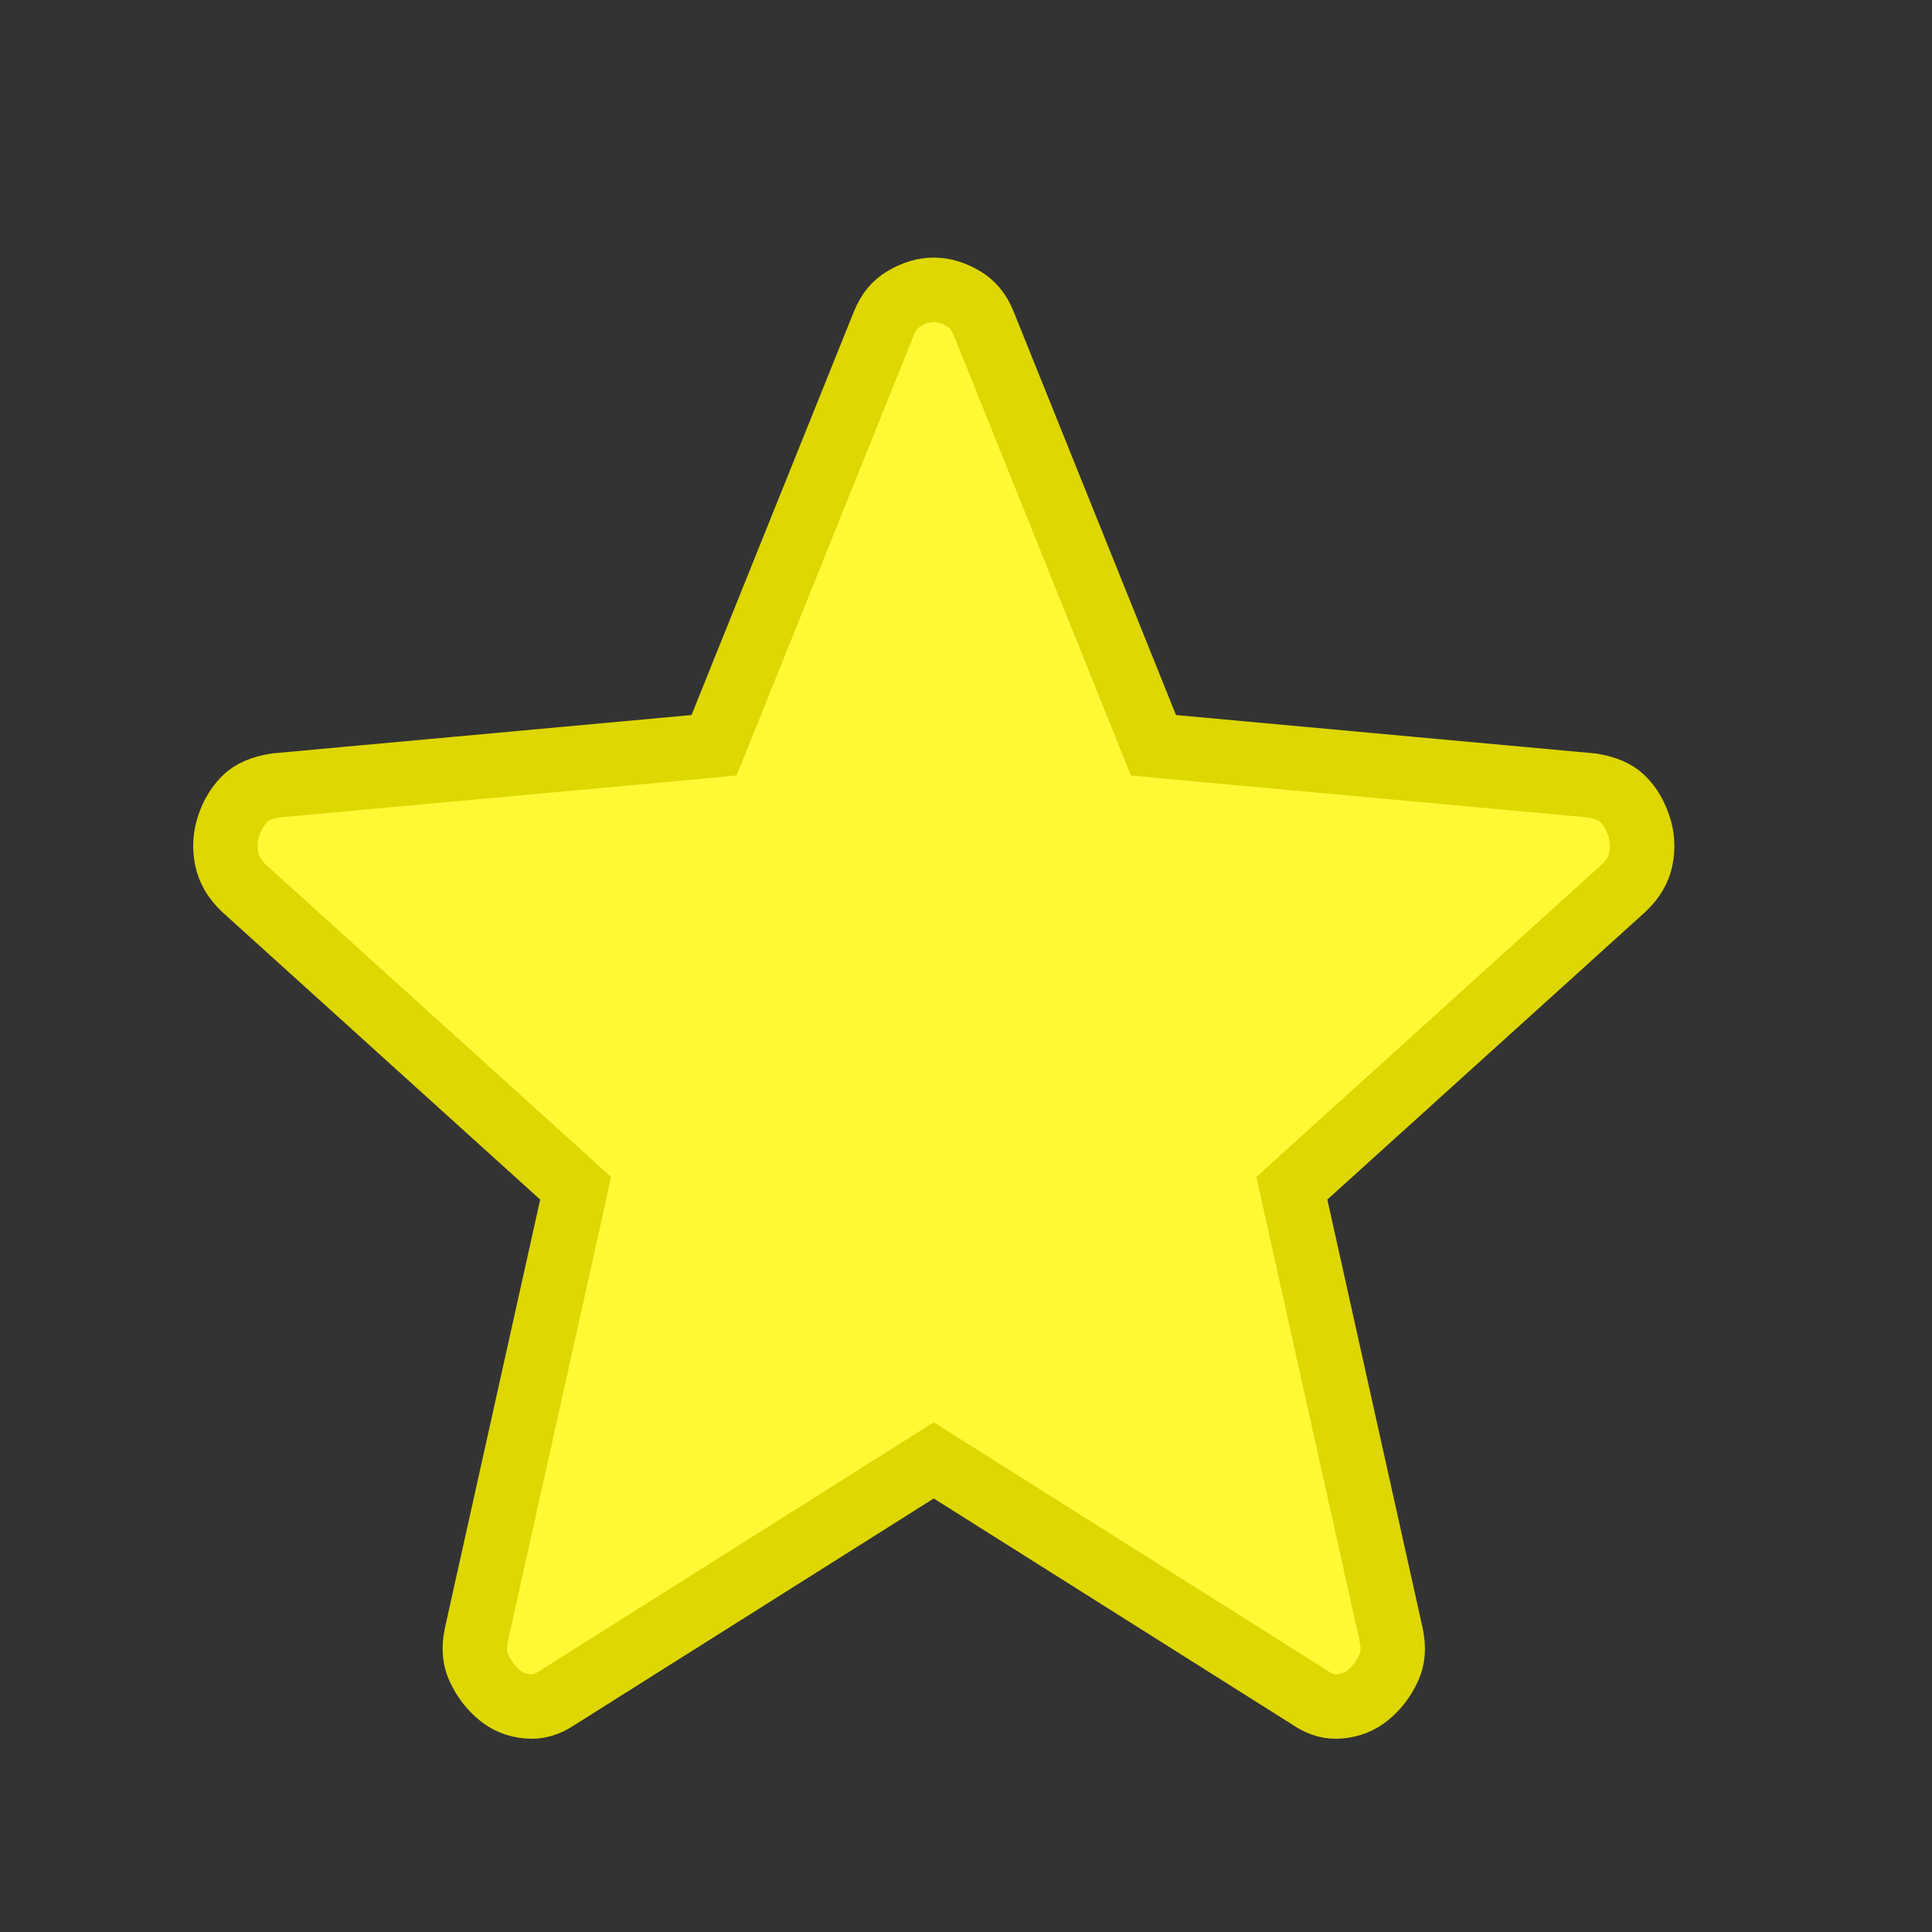 <svg width="30" height="30" viewBox="0 0 30 30" fill="none" xmlns="http://www.w3.org/2000/svg">
<rect x="0" y="0" width="30" height="30" fill="#333333" stroke="none"/>
<path d="M14.499 4.5C14.644 4.5 14.797 4.541 14.965 4.641C15.096 4.719 15.202 4.838 15.277 5.028L15.278 5.03L17.797 11.289L17.911 11.572L18.215 11.601L24.712 12.196C24.95 12.233 25.092 12.308 25.177 12.386C25.287 12.487 25.379 12.624 25.444 12.813C25.504 12.985 25.516 13.158 25.479 13.341C25.446 13.498 25.364 13.648 25.206 13.796L20.275 18.256L20.06 18.451L20.123 18.735L21.601 25.381C21.648 25.596 21.627 25.759 21.566 25.893C21.485 26.072 21.375 26.213 21.237 26.325C21.116 26.423 20.975 26.481 20.801 26.497C20.658 26.51 20.513 26.477 20.352 26.369L20.341 26.361L14.767 22.846L14.499 22.677L14.232 22.846L8.658 26.361L8.647 26.368C8.486 26.476 8.341 26.51 8.196 26.497C8.023 26.482 7.883 26.424 7.763 26.326C7.623 26.213 7.514 26.07 7.433 25.892C7.373 25.76 7.351 25.598 7.398 25.381L8.876 18.735L8.938 18.451L8.723 18.256L3.792 13.796C3.635 13.648 3.554 13.496 3.521 13.339C3.484 13.156 3.496 12.983 3.555 12.812C3.619 12.626 3.711 12.488 3.822 12.386C3.909 12.306 4.052 12.231 4.291 12.195L10.784 11.601L11.088 11.572L11.202 11.289L13.721 5.03L13.722 5.028C13.797 4.838 13.903 4.719 14.034 4.641C14.201 4.541 14.354 4.5 14.499 4.5Z" fill="#FFF835" stroke="#DED702"/>
</svg>
